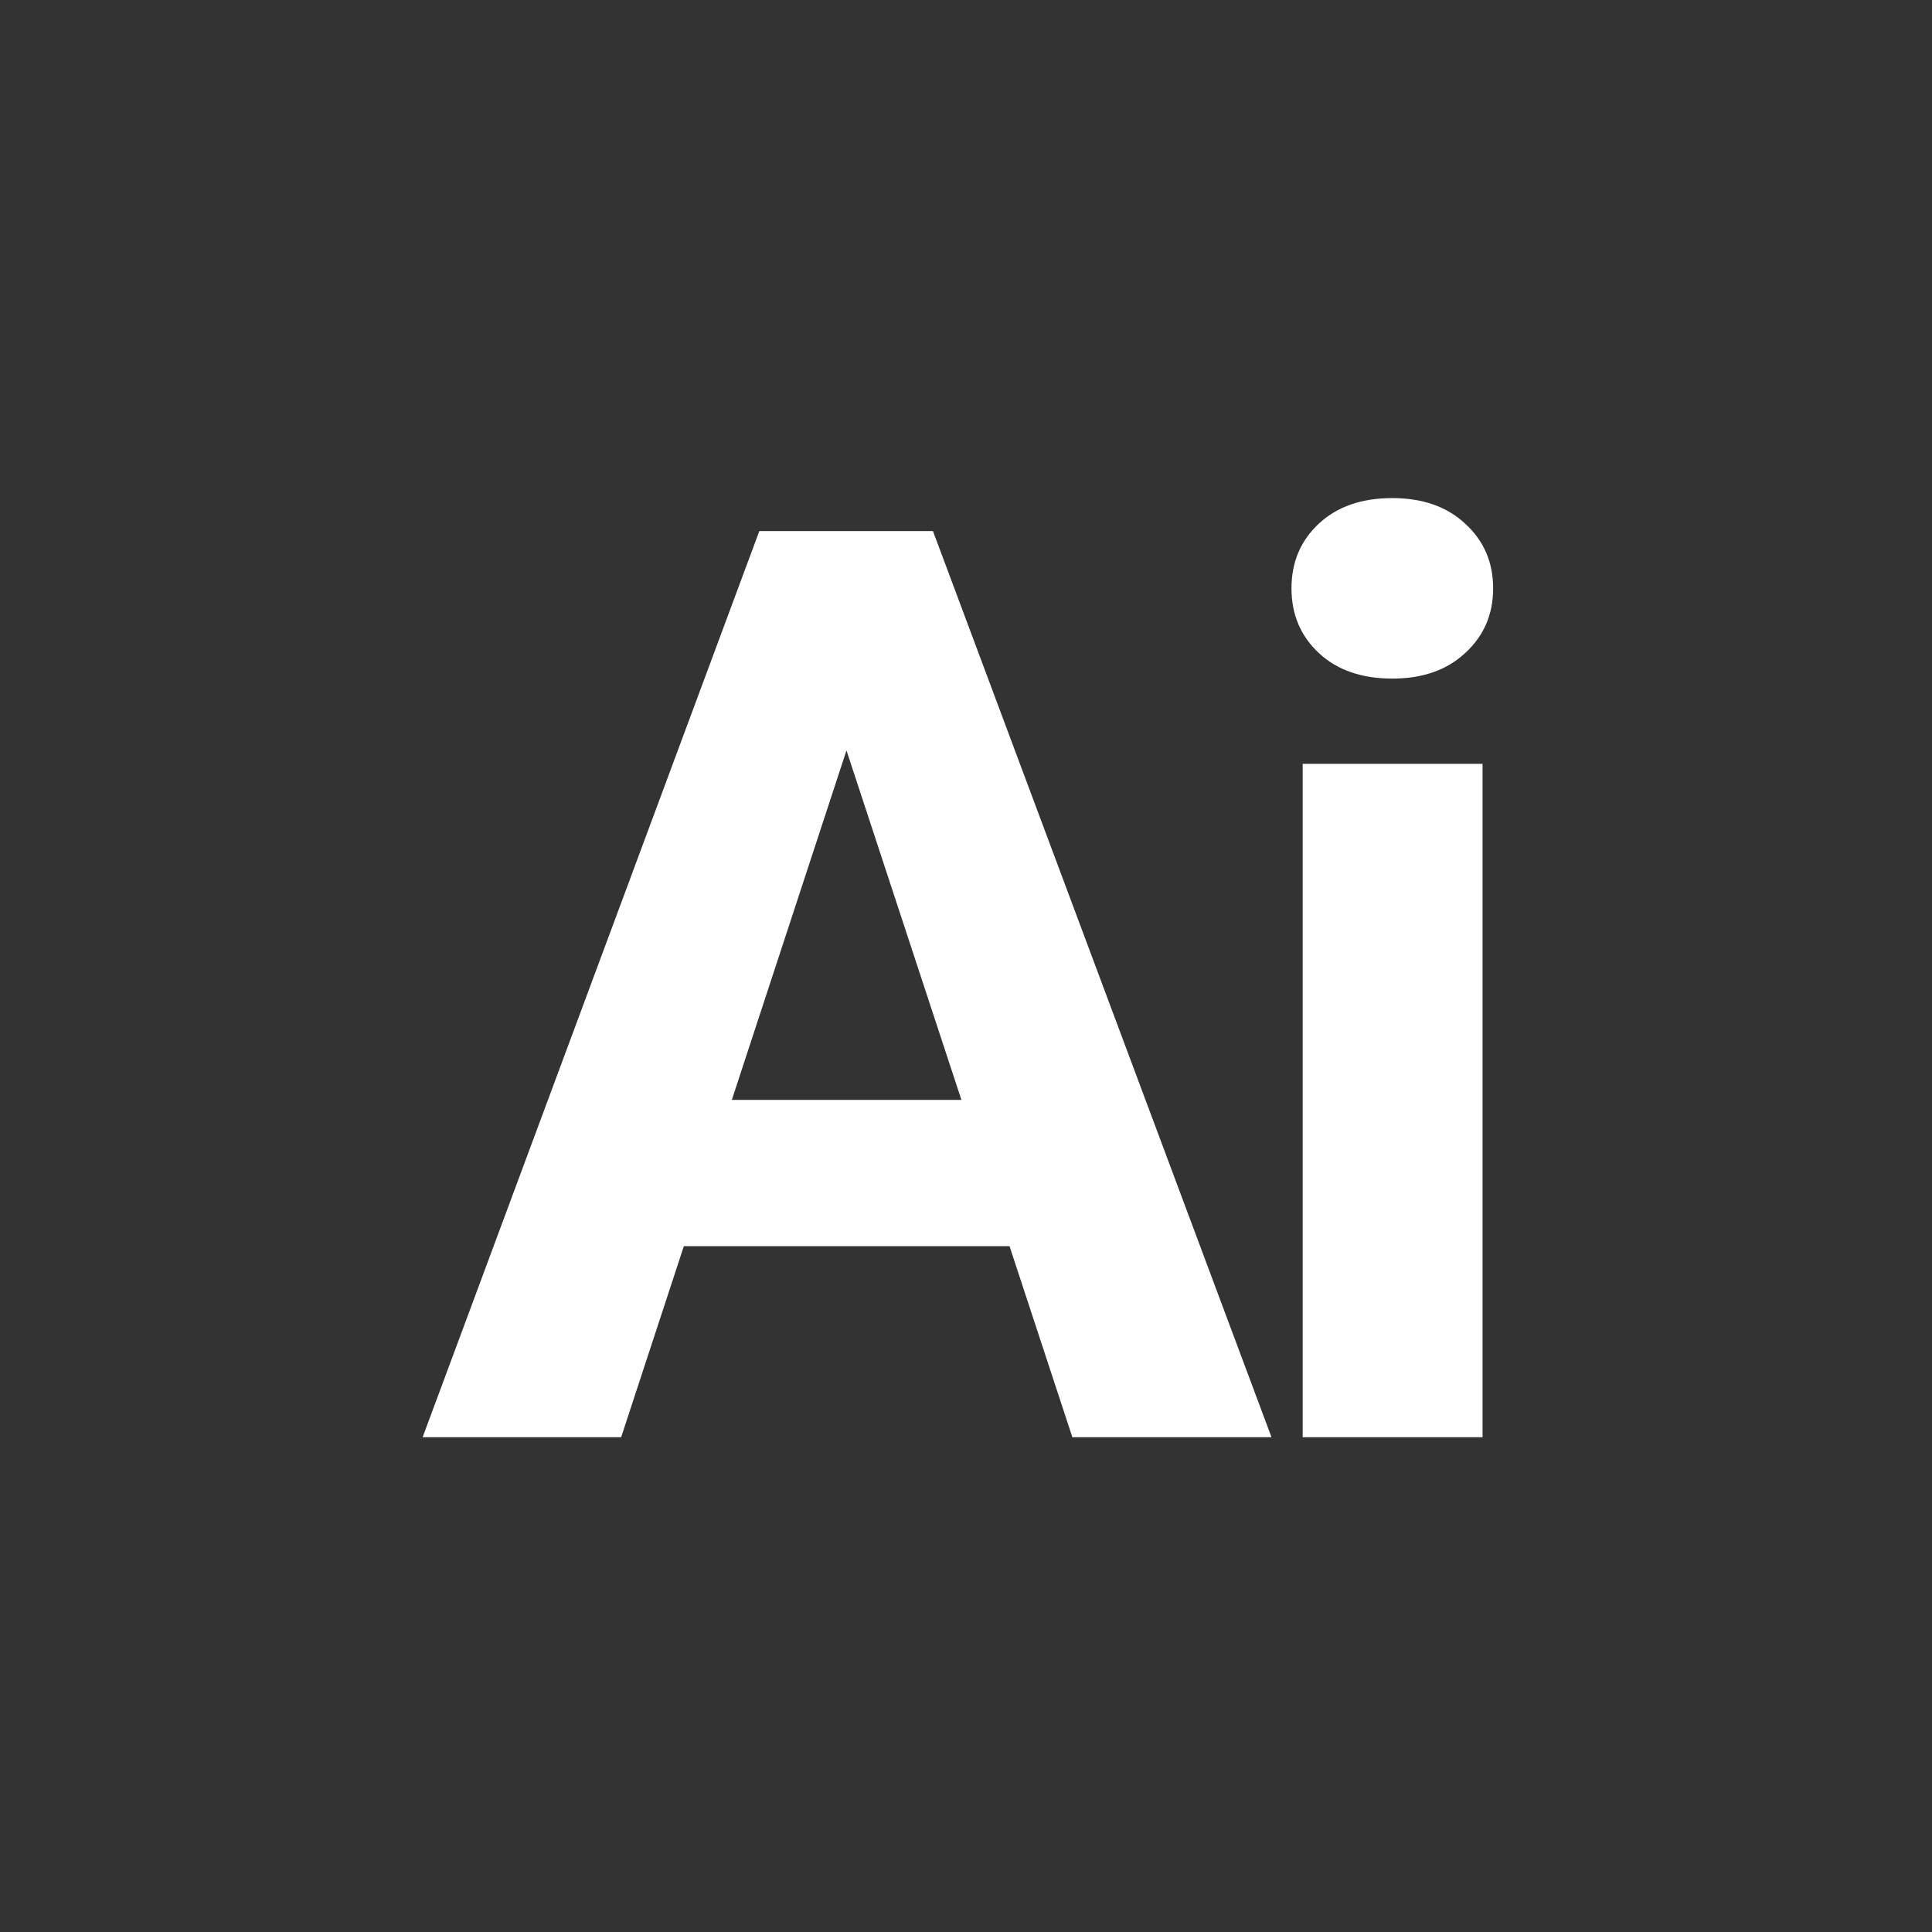 <svg width="128" height="128" viewBox="0 0 128 128" fill="none" xmlns="http://www.w3.org/2000/svg">
<rect x="0" y="0" width="128" height="128" fill="#333333" stroke="none"/>
<path d="M98.223 50.606V95.22H86.306V50.606H98.223ZM85.564 38.979C85.564 37.247 86.169 35.818 87.378 34.691C88.588 33.563 90.21 33 92.244 33C94.251 33 95.859 33.563 97.068 34.691C98.305 35.818 98.924 37.247 98.924 38.979C98.924 40.711 98.305 42.14 97.068 43.267C95.859 44.394 94.251 44.958 92.244 44.958C90.21 44.958 88.588 44.394 87.378 43.267C86.169 42.14 85.564 40.711 85.564 38.979Z" fill="white"/>
<path d="M57.481 45.452L41.153 95.22H28L50.307 35.185H58.677L57.481 45.452ZM71.047 95.22L54.678 45.452L53.358 35.185H61.811L84.241 95.22H71.047ZM70.305 72.872V82.562H38.597V72.872H70.305Z" fill="white"/>
</svg>
